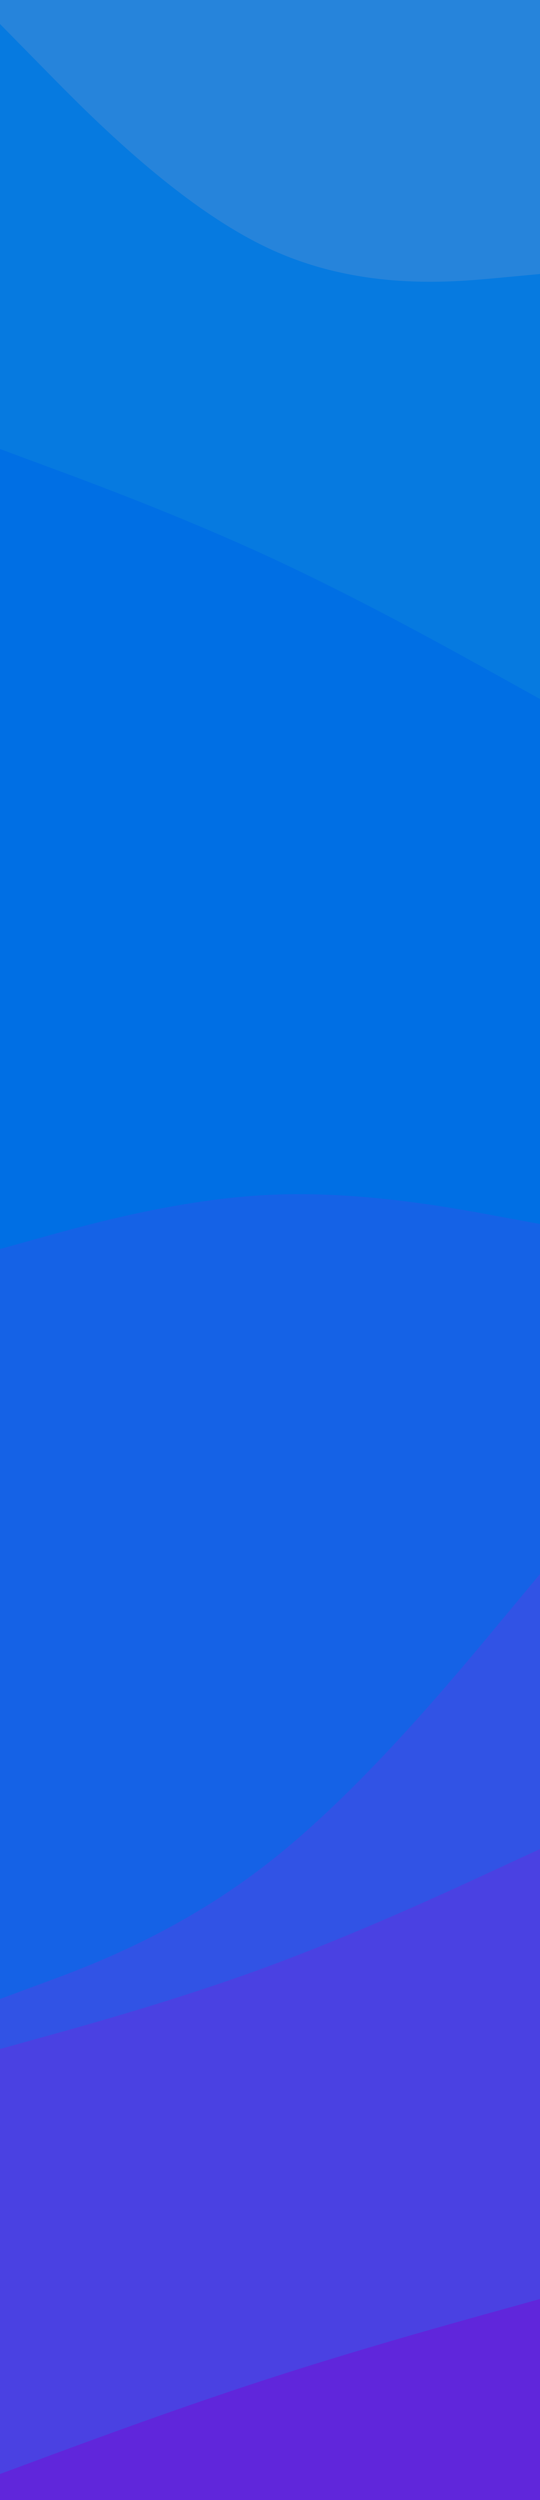 <svg id="visual" viewBox="0 0 540 2500" width="540" height="2500" xmlns="http://www.w3.org/2000/svg" xmlns:xlink="http://www.w3.org/1999/xlink" version="1.1"><path d="M0 26L45 71.8C90 117.7 180 209.3 270 251C360 292.7 450 284.3 495 280.2L540 276L540 0L495 0C450 0 360 0 270 0C180 0 90 0 45 0L0 0Z" fill="#2684db"></path><path d="M0 451L45 467.7C90 484.3 180 517.7 270 559.3C360 601 450 651 495 676L540 701L540 274L495 278.2C450 282.3 360 290.7 270 249C180 207.3 90 115.7 45 69.8L0 24Z" fill="#067ae0"></path><path d="M0 1251L45 1238.5C90 1226 180 1201 270 1196.8C360 1192.7 450 1209.3 495 1217.7L540 1226L540 699L495 674C450 649 360 599 270 557.3C180 515.7 90 482.3 45 465.7L0 449Z" fill="#006fe4"></path><path d="M0 2001L45 1984.3C90 1967.7 180 1934.3 270 1863.5C360 1792.7 450 1684.3 495 1630.2L540 1576L540 1224L495 1215.7C450 1207.3 360 1190.7 270 1194.8C180 1199 90 1224 45 1236.5L0 1249Z" fill="#1562e6"></path><path d="M0 2051L45 2038.5C90 2026 180 2001 270 1967.7C360 1934.3 450 1892.7 495 1871.8L540 1851L540 1574L495 1628.2C450 1682.3 360 1790.7 270 1861.5C180 1932.3 90 1965.7 45 1982.3L0 1999Z" fill="#3153e5"></path><path d="M0 2476L45 2459.3C90 2442.7 180 2409.3 270 2380.2C360 2351 450 2326 495 2313.5L540 2301L540 1849L495 1869.8C450 1890.7 360 1932.3 270 1965.7C180 1999 90 2024 45 2036.5L0 2049Z" fill="#4a41e2"></path><path d="M0 2501L45 2501C90 2501 180 2501 270 2501C360 2501 450 2501 495 2501L540 2501L540 2299L495 2311.5C450 2324 360 2349 270 2378.2C180 2407.3 90 2440.7 45 2457.3L0 2474Z" fill="#6026db"></path></svg>